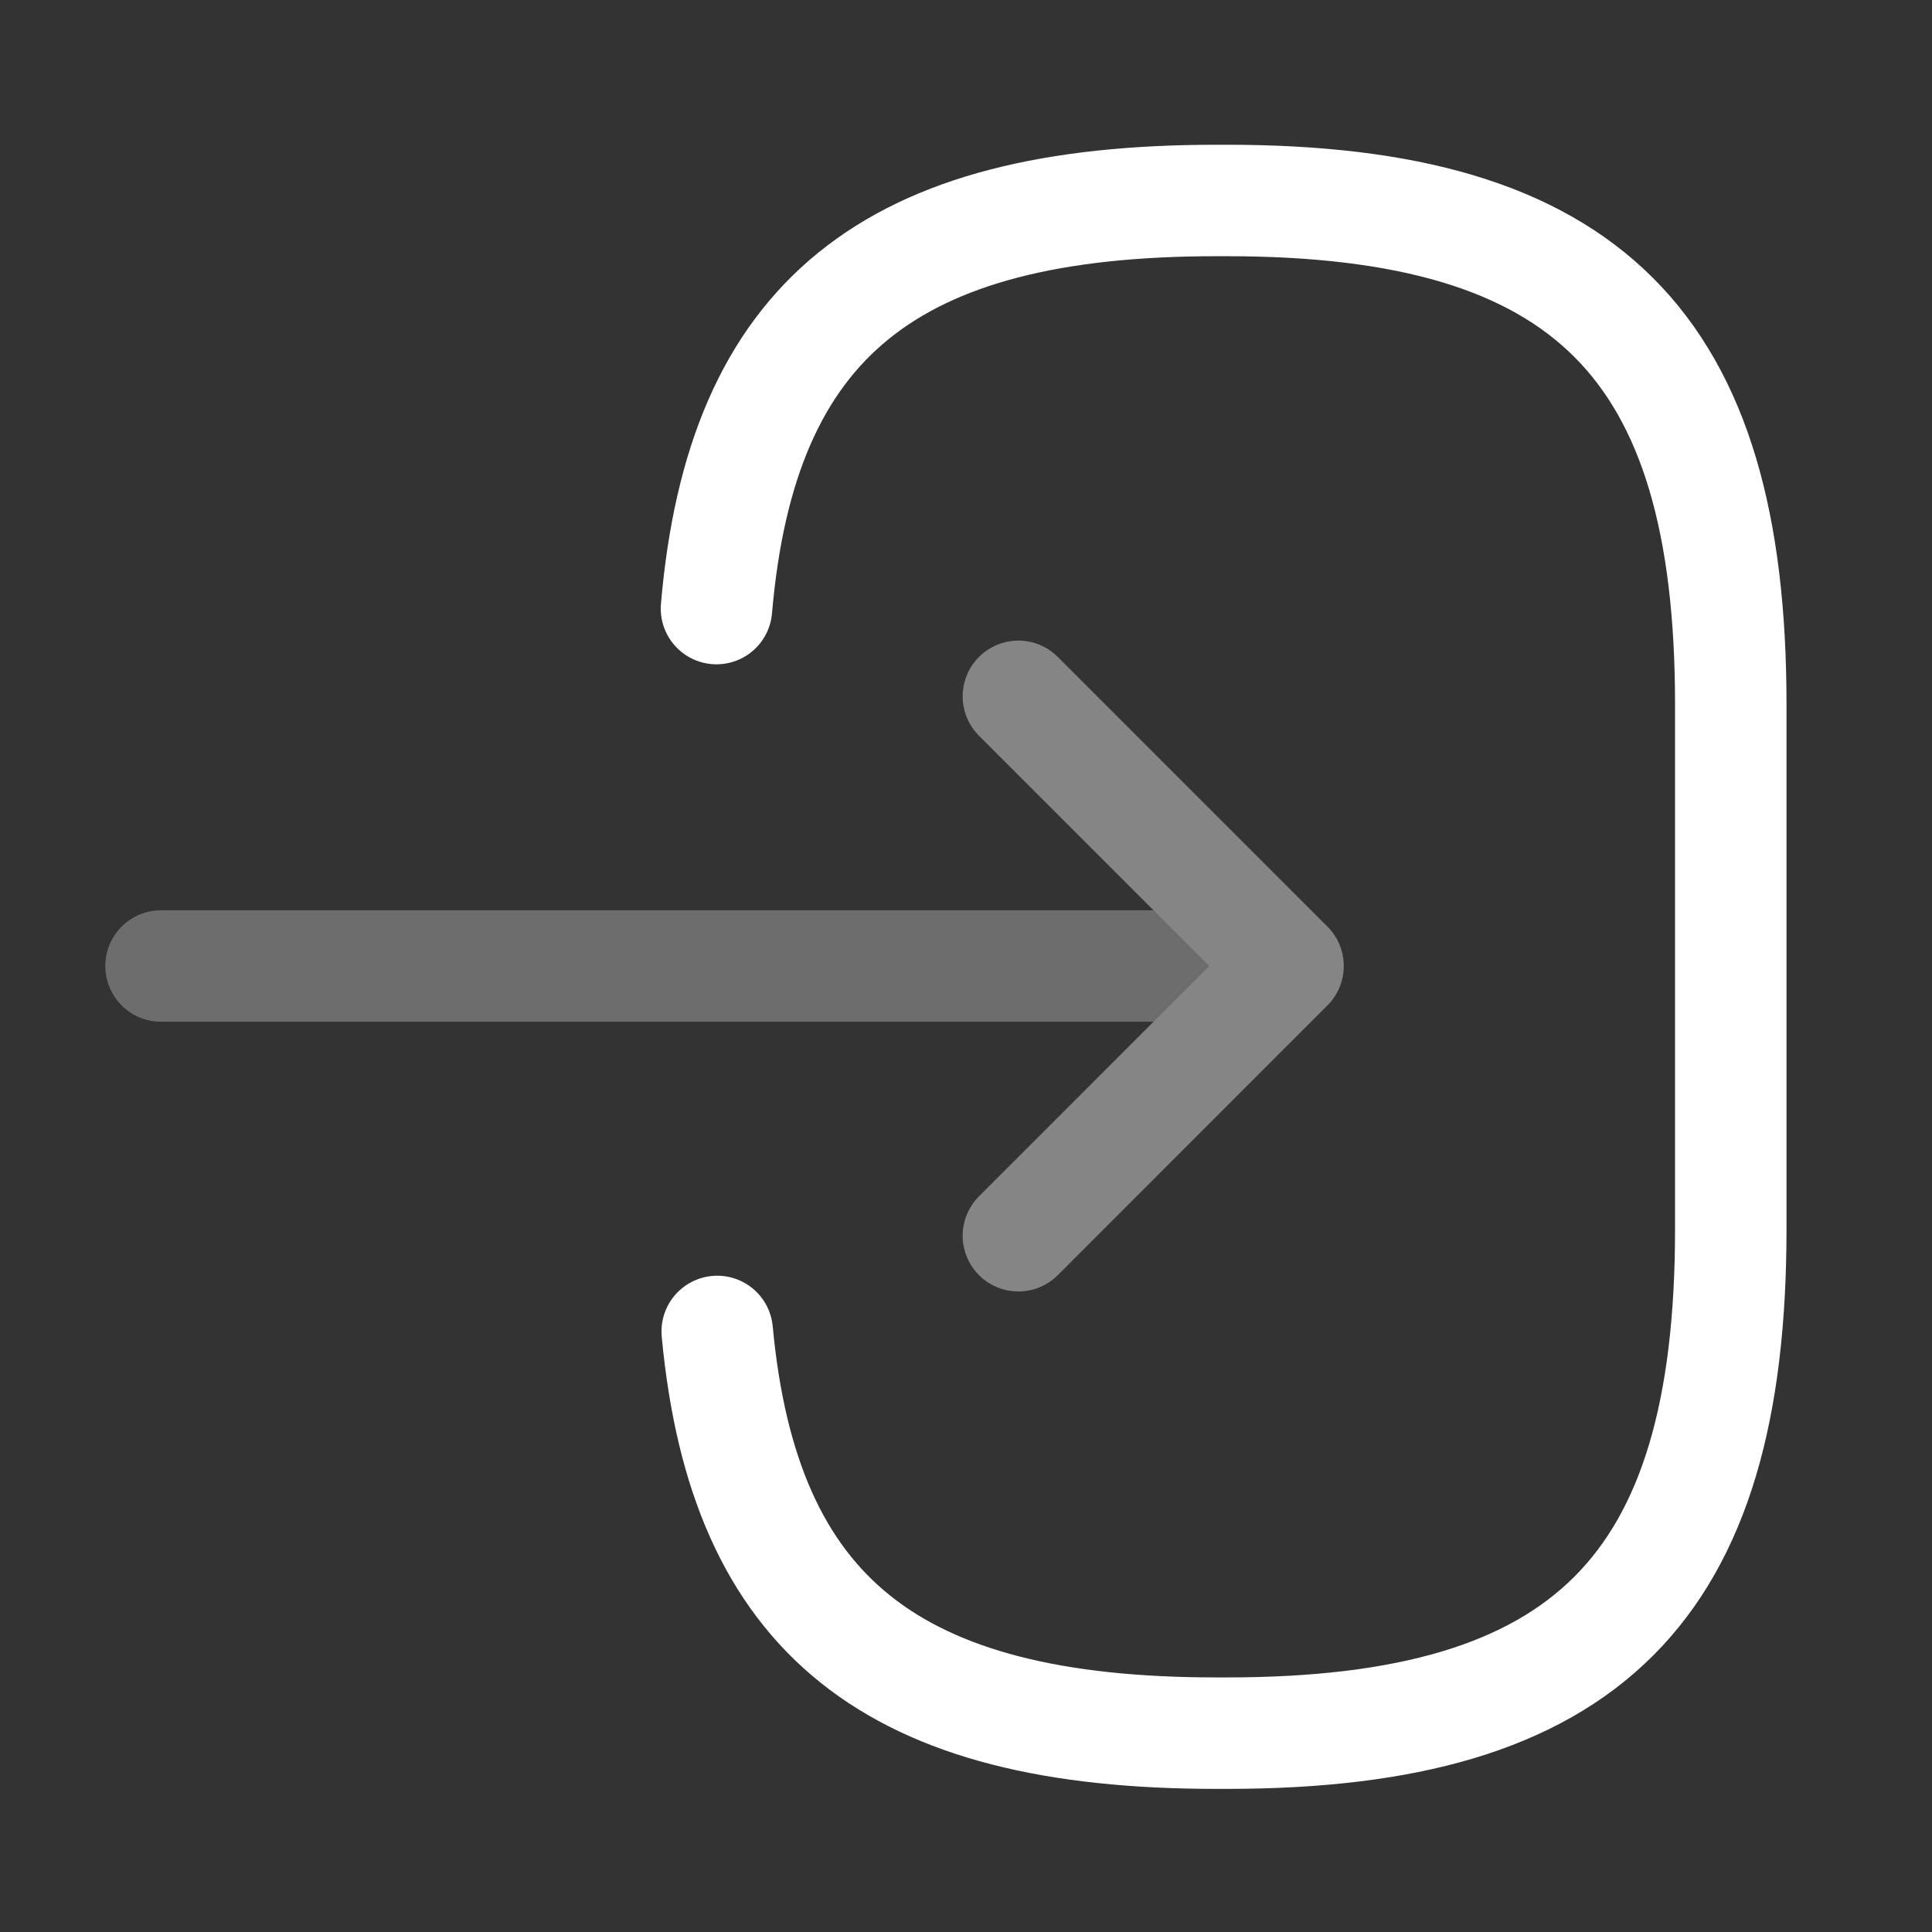 <svg width="26" height="26" viewBox="0 0 26 26" fill="none" xmlns="http://www.w3.org/2000/svg">
<rect x="0" y="0" width="26" height="26" fill="#333333" stroke="none"/>
<path d="M9.642 8.19C9.977 4.29 11.982 2.698 16.369 2.698H16.51C21.352 2.698 23.292 4.637 23.292 9.479V16.543C23.292 21.385 21.352 23.324 16.51 23.324H16.369C12.014 23.324 10.01 21.753 9.652 17.918" stroke="white" stroke-width="1.5" stroke-linecap="round" stroke-linejoin="round"/>
<g opacity="0.4">
<path opacity="0.7" d="M2.167 13H16.12" stroke="white" stroke-width="1.5" stroke-linecap="round" stroke-linejoin="round"/>
<path d="M13.705 9.371L17.334 13L13.705 16.63" stroke="white" stroke-width="1.5" stroke-linecap="round" stroke-linejoin="round"/>
</g>
</svg>
